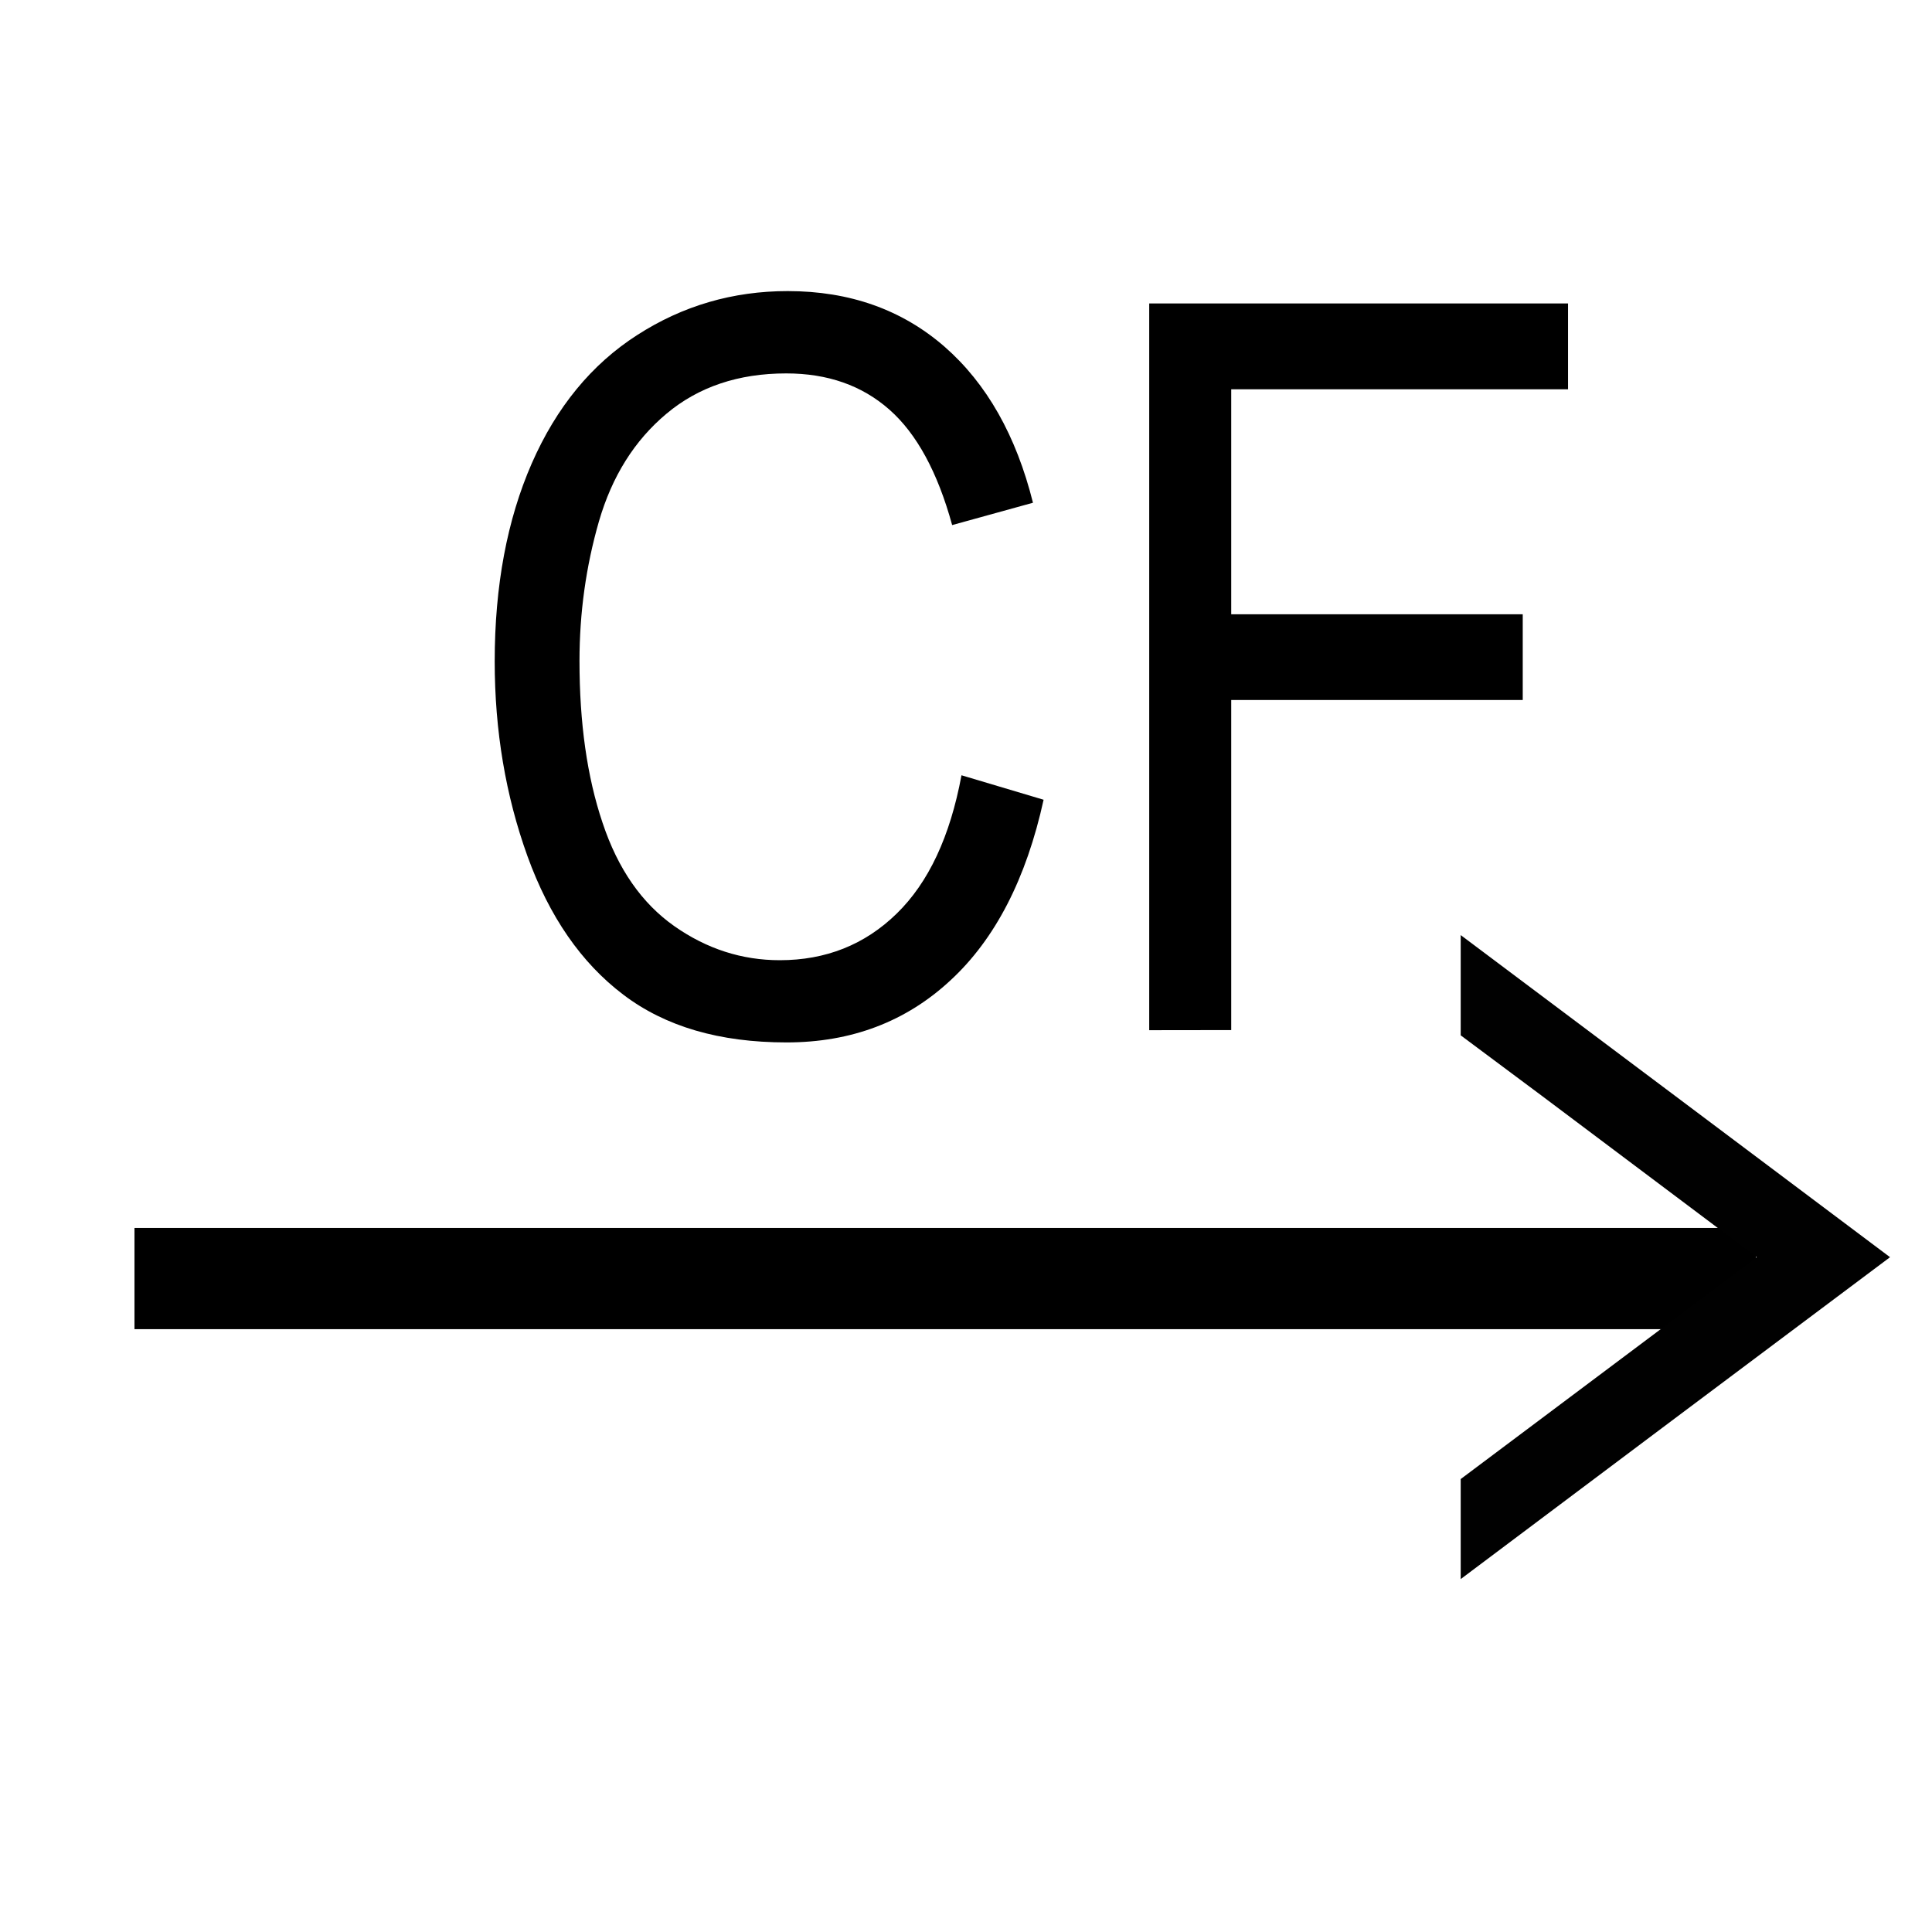 <?xml version="1.0" encoding="UTF-8" standalone="no"?>
<!-- Created with Inkscape (http://www.inkscape.org/) -->

<svg
   xmlns:dc="http://purl.org/dc/elements/1.1/"
   xmlns:cc="http://creativecommons.org/ns#"
   xmlns:rdf="http://www.w3.org/1999/02/22-rdf-syntax-ns#"
   xmlns:svg="http://www.w3.org/2000/svg"
   xmlns="http://www.w3.org/2000/svg"
   xmlns:sodipodi="http://sodipodi.sourceforge.net/DTD/sodipodi-0.dtd"
   xmlns:inkscape="http://www.inkscape.org/namespaces/inkscape"
   width="18"
   height="18"
   id="svg3965"
   version="1.1"
   inkscape:version="0.48.5 r10040"
   sodipodi:docname="drawing-1.svg">
  <defs
     id="defs3967" />
  <sodipodi:namedview
     id="base"
     pagecolor="#ffffff"
     bordercolor="#666666"
     borderopacity="1.0"
     inkscape:pageopacity="0.0"
     inkscape:pageshadow="2"
     inkscape:zoom="11.197802"
     inkscape:cx="16"
     inkscape:cy="16"
     inkscape:current-layer="g3990"
     showgrid="true"
     inkscape:grid-bbox="true"
     inkscape:document-units="px"
     objecttolerance="10000"
     inkscape:window-width="696"
     inkscape:window-height="568"
     inkscape:window-x="63"
     inkscape:window-y="12"
     inkscape:window-maximized="0" />
  <g
     id="layer1"
     inkscape:label="Layer 1"
     inkscape:groupmode="layer"
     transform="translate(0,-14)">
    <g
       id="g3990"
       transform="translate(0.609,-4.288)">
      <line
         style="fill:none;stroke:#000000;stroke-width:0.943"
         x1="15.751"
         y1="30.2"
         x2="0.644"
         y2="30.2"
         id="line3998" />
      <polygon
         style="fill:#010101"
         points="14.999,28.499 17,30.001 14.999,31.5 13,33 13,32.068 13.758,31.5 15.758,30.001 13.758,28.499 13,27.934 13,27 "
         id="polygon4000" />
      <g
         enable-background="new    "
         id="g4002">
	<path
   inkscape:connector-curvature="0"
   d="m 8.349,25.511 0.765,0.228 C 8.953,26.473 8.664,27.036 8.247,27.421 7.832,27.807 7.322,28 6.719,28 6.094,28 5.589,27.852 5.198,27.555 4.806,27.258 4.509,26.828 4.305,26.264 4.102,25.701 4,25.096 4,24.45 4,23.745 4.116,23.13 4.345,22.606 4.575,22.081 4.903,21.682 5.327,21.41 5.752,21.136 6.22,21 6.73,21 c 0.579,0 1.065,0.174 1.46,0.517 0.395,0.345 0.669,0.831 0.825,1.455 L 8.262,23.18 C 8.127,22.688 7.932,22.329 7.678,22.105 7.422,21.879 7.102,21.767 6.716,21.767 c -0.445,0 -0.817,0.125 -1.115,0.375 -0.299,0.25 -0.508,0.584 -0.63,1.004 -0.121,0.42 -0.181,0.853 -0.181,1.3 0,0.575 0.07,1.078 0.215,1.508 0.143,0.43 0.366,0.75 0.669,0.963 0.302,0.212 0.63,0.317 0.982,0.317 0.428,0 0.792,-0.144 1.089,-0.434 0.297,-0.289 0.498,-0.718 0.604,-1.289 z"
   id="path4004" />

	<path
   inkscape:connector-curvature="0"
   d="M 10.098,27.886 V 21.115 H 14 v 0.8 h -3.138 v 2.096 h 2.716 v 0.799 h -2.716 v 3.075 l -0.764,10e-4 0,0 z"
   id="path4006" />

</g>
    </g>
  </g>
</svg>
